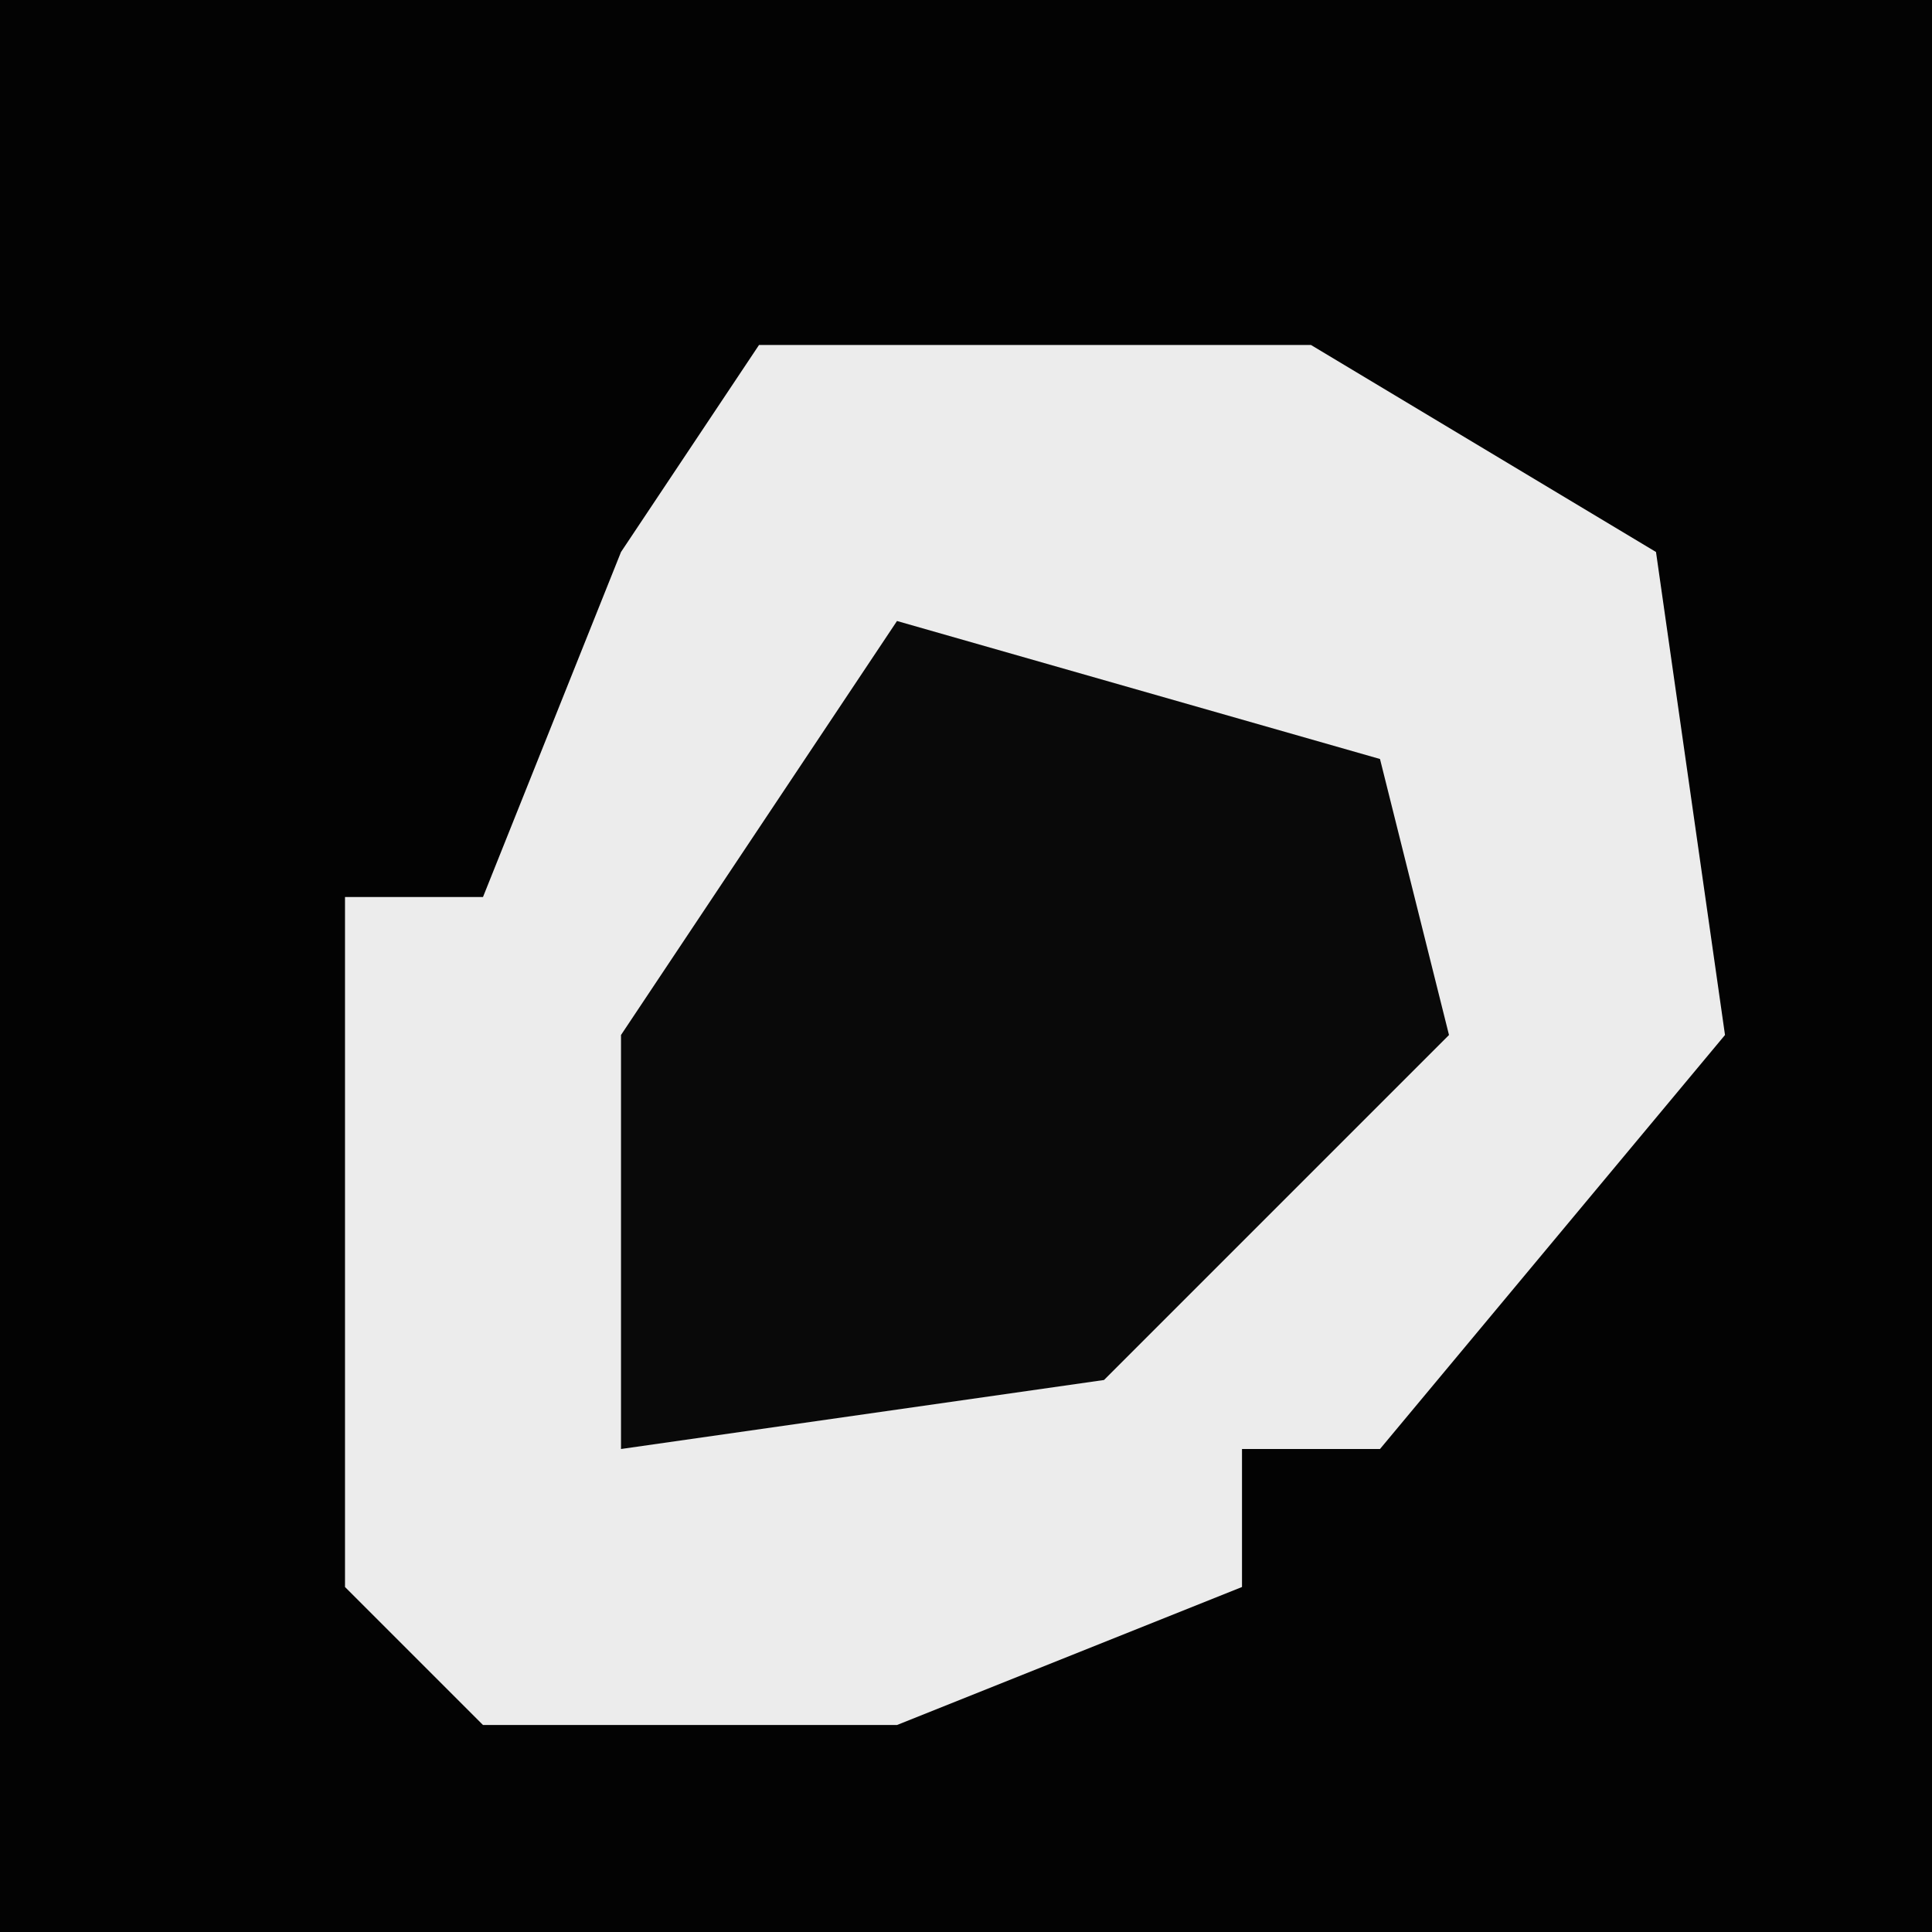 <?xml version="1.0" encoding="UTF-8"?>
<svg version="1.1" xmlns="http://www.w3.org/2000/svg" width="28" height="28">
<path d="M0,0 L28,0 L28,28 L0,28 Z " fill="#030303" transform="translate(0,0)"/>
<path d="M0,0 L8,0 L13,3 L14,10 L9,16 L7,16 L7,18 L2,20 L-4,20 L-6,18 L-6,8 L-4,8 L-2,3 Z " fill="#ECECEC" transform="translate(11,5)"/>
<path d="M0,0 L7,2 L8,6 L3,11 L-4,12 L-4,6 Z " fill="#090909" transform="translate(13,9)"/>
</svg>

